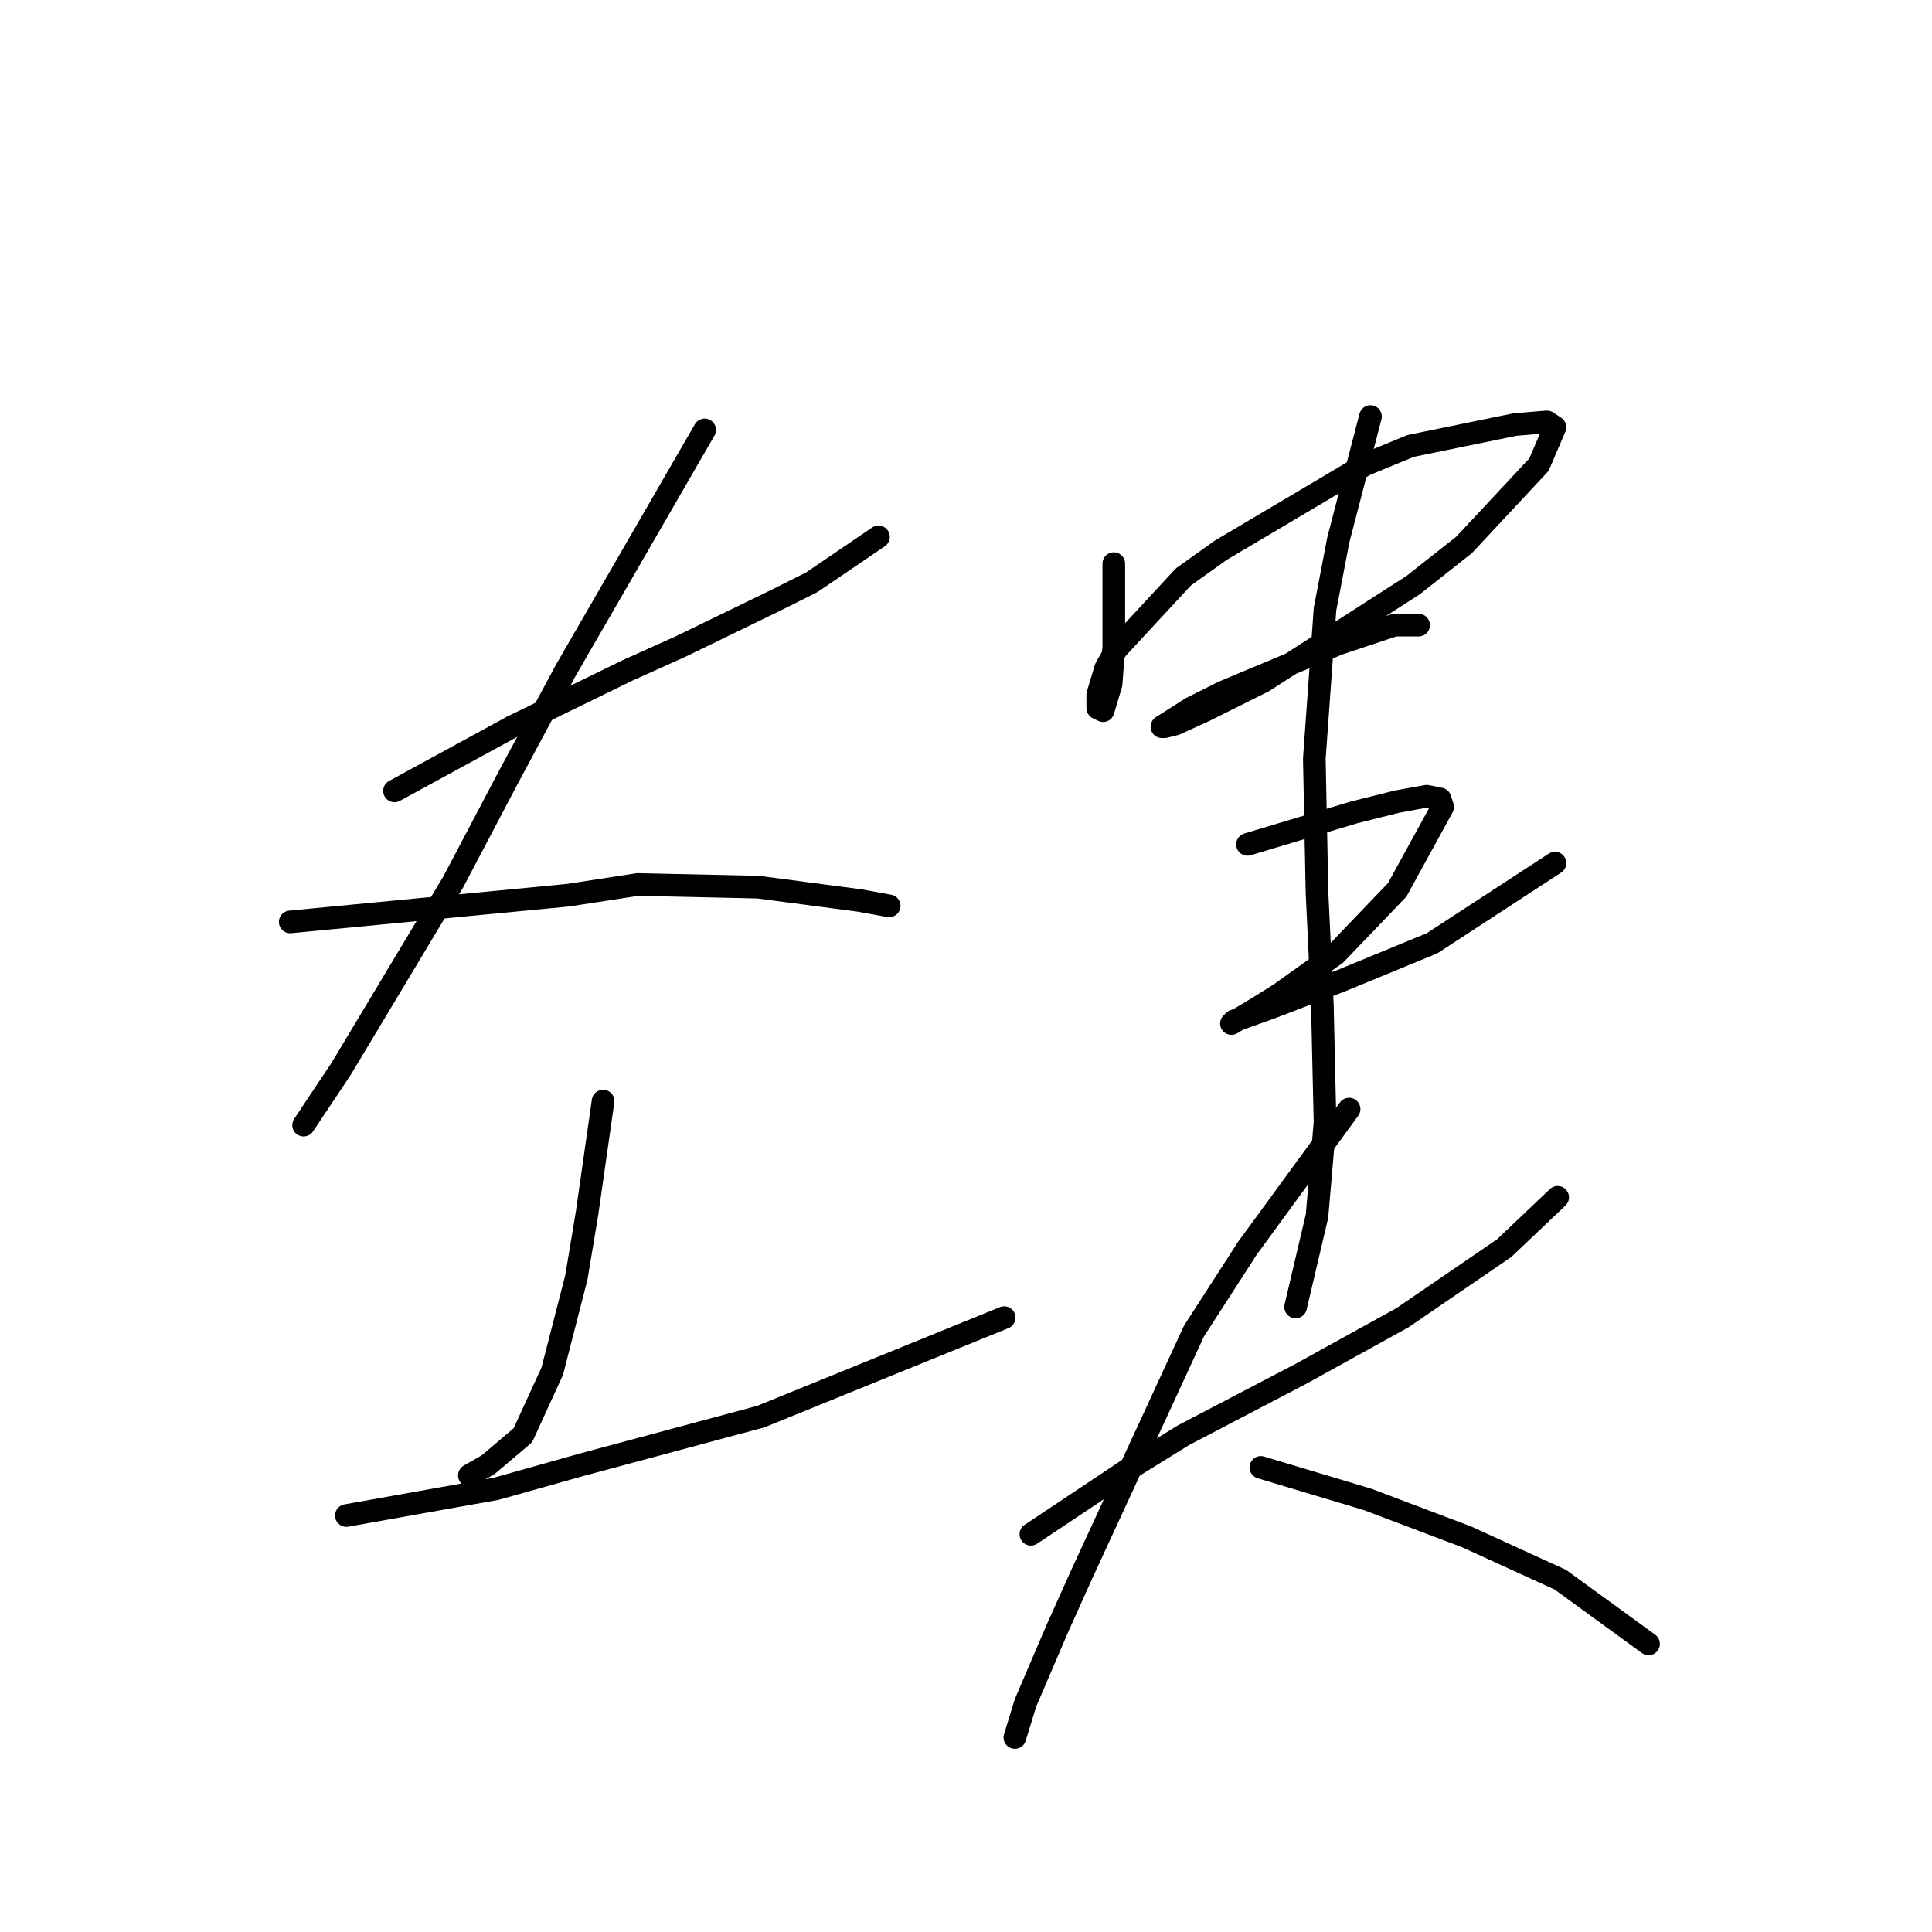 <?xml version="1.0" standalone="no"?>
    <svg width="256" height="256" xmlns="http://www.w3.org/2000/svg" version="1.1">
    <polyline stroke="black" stroke-width="3" stroke-linecap="round" fill="transparent" stroke-linejoin="round" points="52.275 104.798 60.07 100.547 67.864 96.295 83.099 88.854 90.186 85.666 102.586 79.643 107.547 77.162 116.404 71.139 116.404 71.139 " />
        <polyline stroke="black" stroke-width="3" stroke-linecap="round" fill="transparent" stroke-linejoin="round" points="93.374 56.967 84.162 72.911 74.95 88.854 67.156 103.381 60.07 116.845 45.189 141.646 40.229 149.086 40.229 149.086 " />
        <polyline stroke="black" stroke-width="3" stroke-linecap="round" fill="transparent" stroke-linejoin="round" points="38.457 122.159 56.881 120.388 75.305 118.616 84.517 117.199 100.46 117.553 113.924 119.325 117.821 120.033 117.821 120.033 " />
        <polyline stroke="black" stroke-width="3" stroke-linecap="round" fill="transparent" stroke-linejoin="round" points="79.911 145.898 78.848 153.338 77.785 160.778 76.368 169.282 73.179 181.682 69.282 190.186 64.676 194.083 62.195 195.5 62.195 195.5 " />
        <polyline stroke="black" stroke-width="3" stroke-linecap="round" fill="transparent" stroke-linejoin="round" points="45.897 200.815 55.818 199.043 65.739 197.272 77.076 194.083 100.815 187.706 133.056 174.596 133.056 174.596 " />
        <polyline stroke="black" stroke-width="3" stroke-linecap="round" fill="transparent" stroke-linejoin="round" points="147.583 74.682 147.583 78.58 147.583 82.477 147.583 85.666 147.229 90.626 146.166 94.169 145.457 93.815 145.457 92.043 146.52 88.5 147.937 86.02 156.795 76.454 161.755 72.911 180.888 61.573 186.911 59.093 200.729 56.258 204.98 55.904 206.043 56.613 203.917 61.573 193.997 72.202 187.265 77.517 167.424 90.272 159.629 94.169 155.732 95.941 154.315 96.295 153.96 96.295 157.858 93.815 162.109 91.689 177.345 85.311 184.785 82.831 187.265 82.831 187.974 82.831 187.974 82.831 " />
        <polyline stroke="black" stroke-width="3" stroke-linecap="round" fill="transparent" stroke-linejoin="round" points="165.298 111.884 172.384 109.758 179.47 107.633 185.139 106.215 189.037 105.507 190.808 105.861 191.162 106.924 185.139 117.907 176.99 126.411 169.55 131.725 166.715 133.497 163.172 135.623 163.527 135.268 168.487 133.497 177.699 129.954 189.745 124.994 206.043 114.364 206.043 114.364 " />
        <polyline stroke="black" stroke-width="3" stroke-linecap="round" fill="transparent" stroke-linejoin="round" points="181.596 55.195 179.47 63.344 177.345 71.493 175.573 80.705 174.156 100.547 174.51 118.262 175.219 133.143 175.573 148.732 174.51 161.133 171.676 173.179 171.676 173.179 " />
        <polyline stroke="black" stroke-width="3" stroke-linecap="round" fill="transparent" stroke-linejoin="round" points="136.599 203.295 142.977 199.043 149.354 194.792 156.795 190.186 172.384 182.037 185.848 174.596 199.311 165.384 206.398 158.652 206.398 158.652 " />
        <polyline stroke="black" stroke-width="3" stroke-linecap="round" fill="transparent" stroke-linejoin="round" points="178.762 146.96 172.03 156.172 165.298 165.384 158.212 176.368 143.331 208.609 140.143 215.696 135.891 225.616 134.474 230.222 134.474 230.222 " />
        <polyline stroke="black" stroke-width="3" stroke-linecap="round" fill="transparent" stroke-linejoin="round" points="167.07 194.437 174.156 196.563 181.242 198.689 194.351 203.649 206.752 209.318 218.444 217.821 218.444 217.821 " />
        </svg>